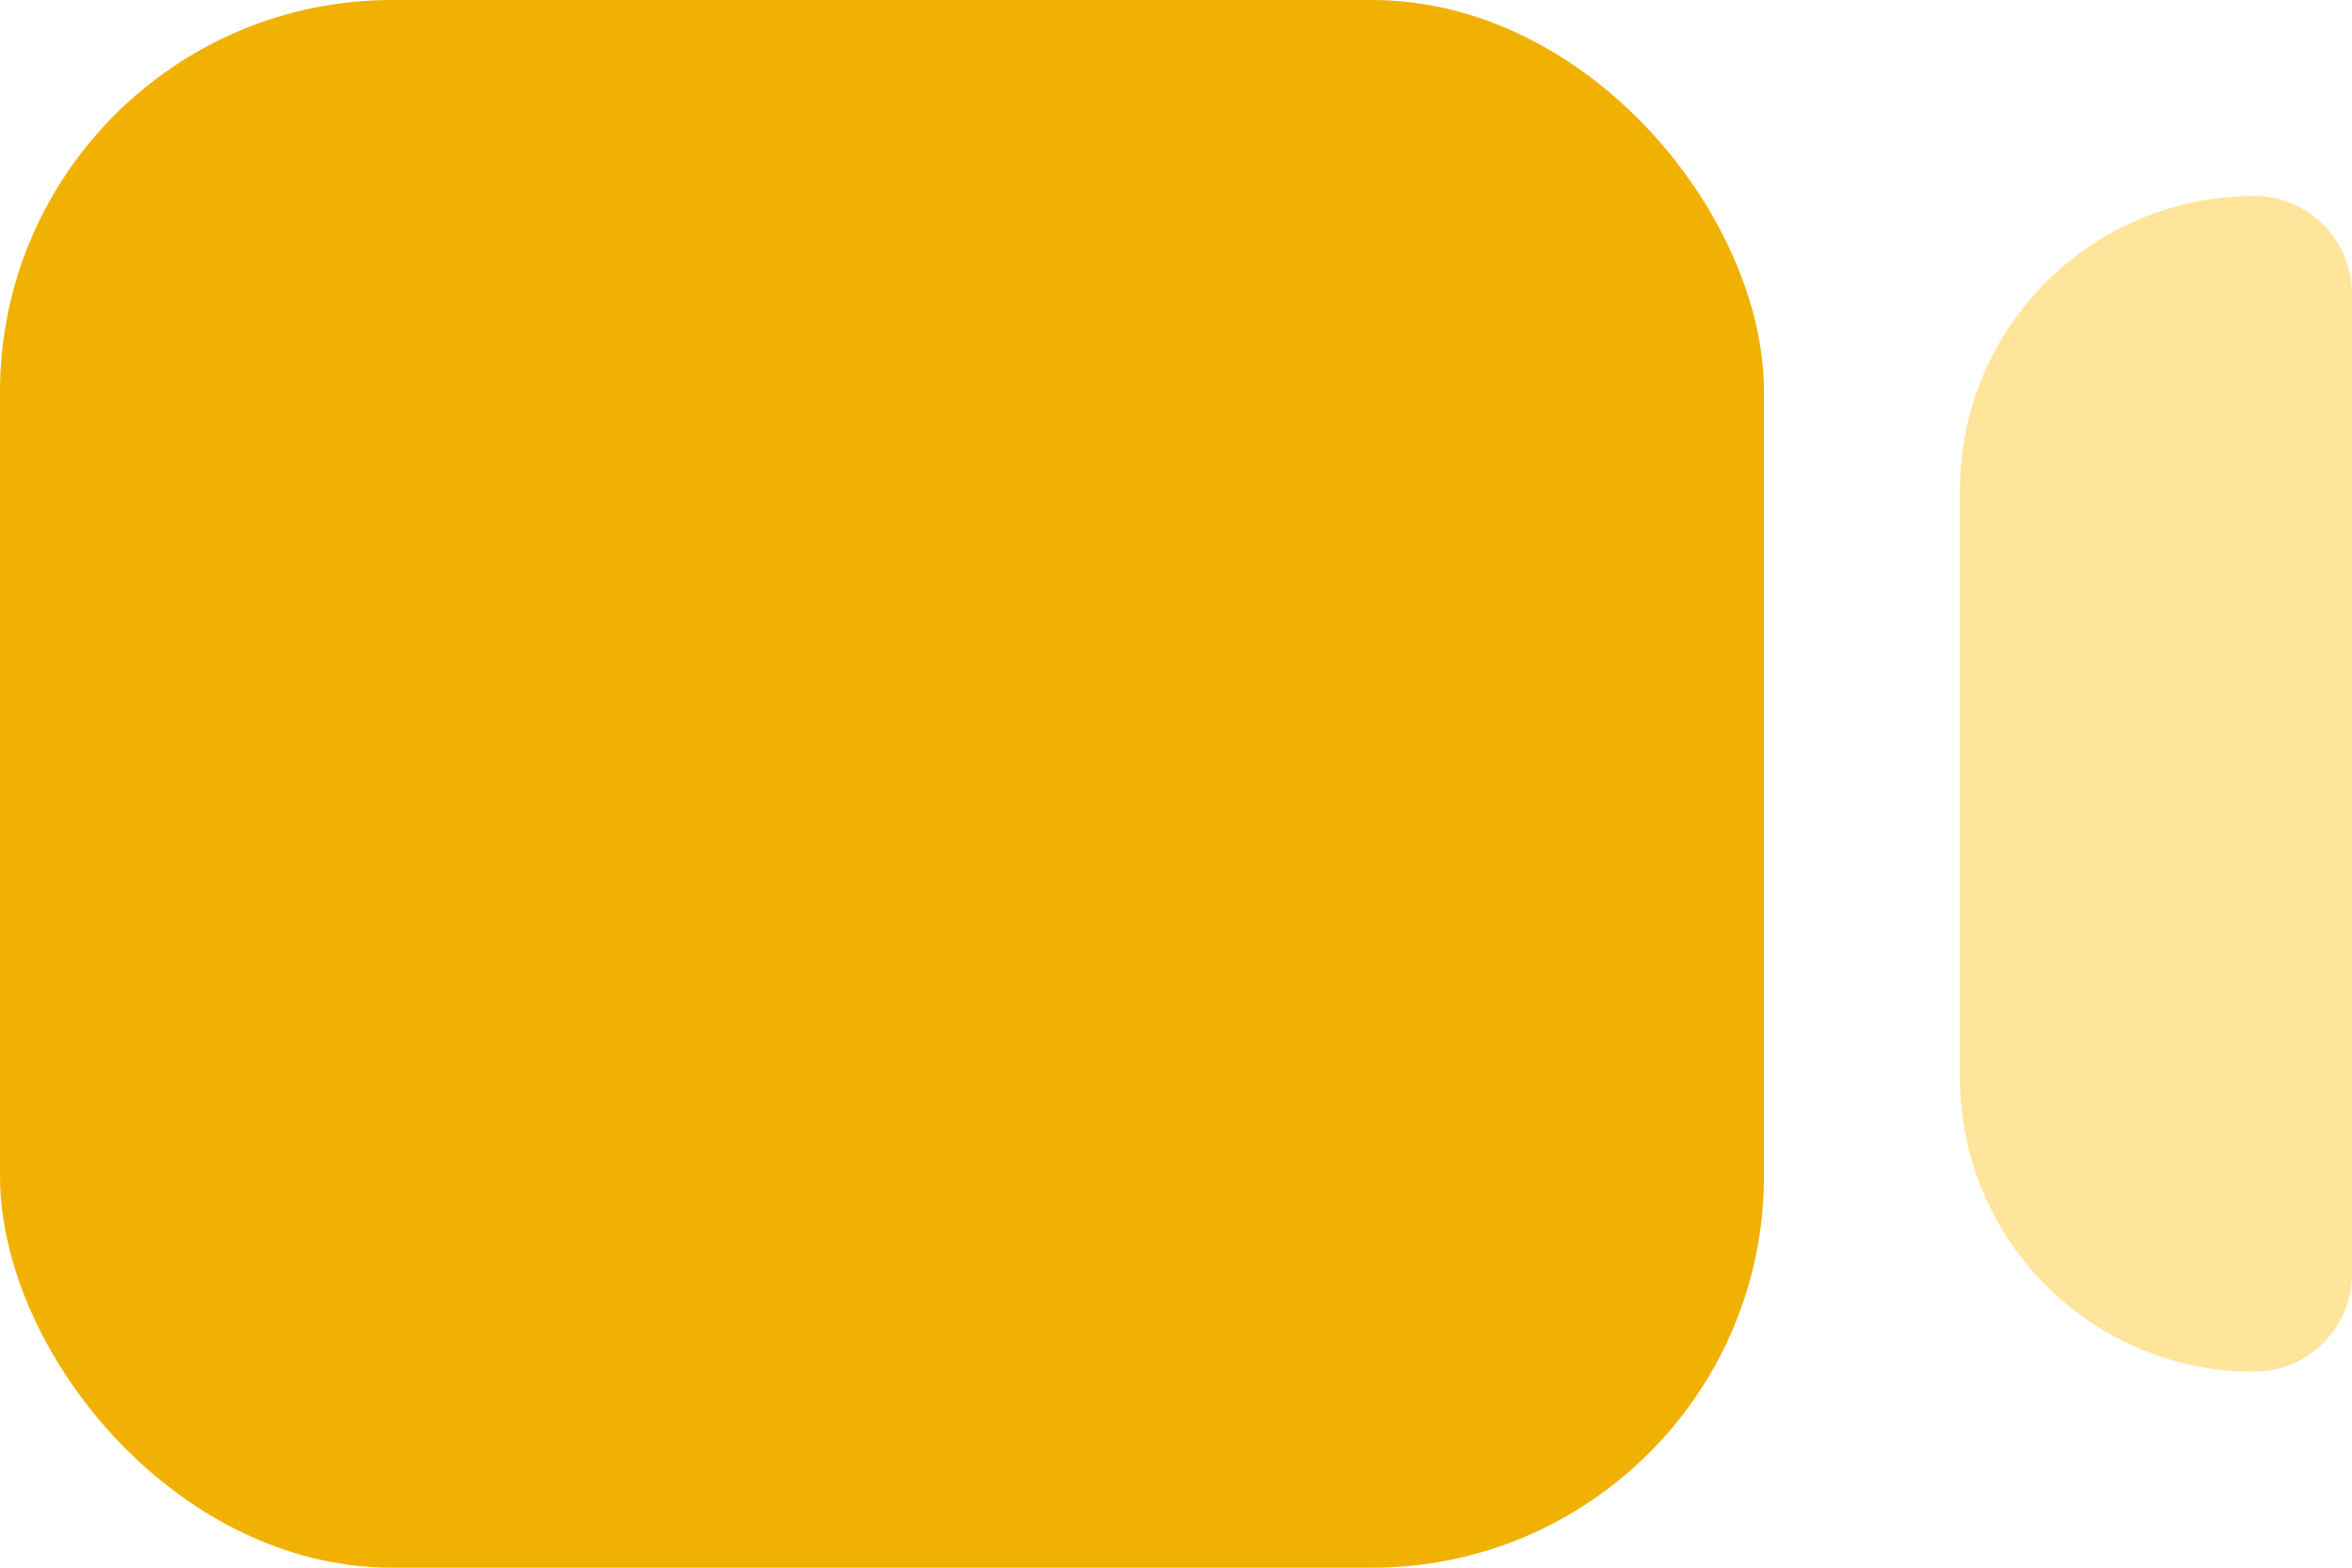 <svg width="24" height="16" viewBox="0 0 24 16" fill="none" xmlns="http://www.w3.org/2000/svg">
<rect width="18" height="16" rx="4" fill="#F1B103"/>
<path d="M20 5C20 3.343 21.343 2 23 2C23.552 2 24 2.448 24 3V13C24 13.552 23.552 14 23 14C21.343 14 20 12.657 20 11V5Z" fill="#FFE49B"/>
</svg>
